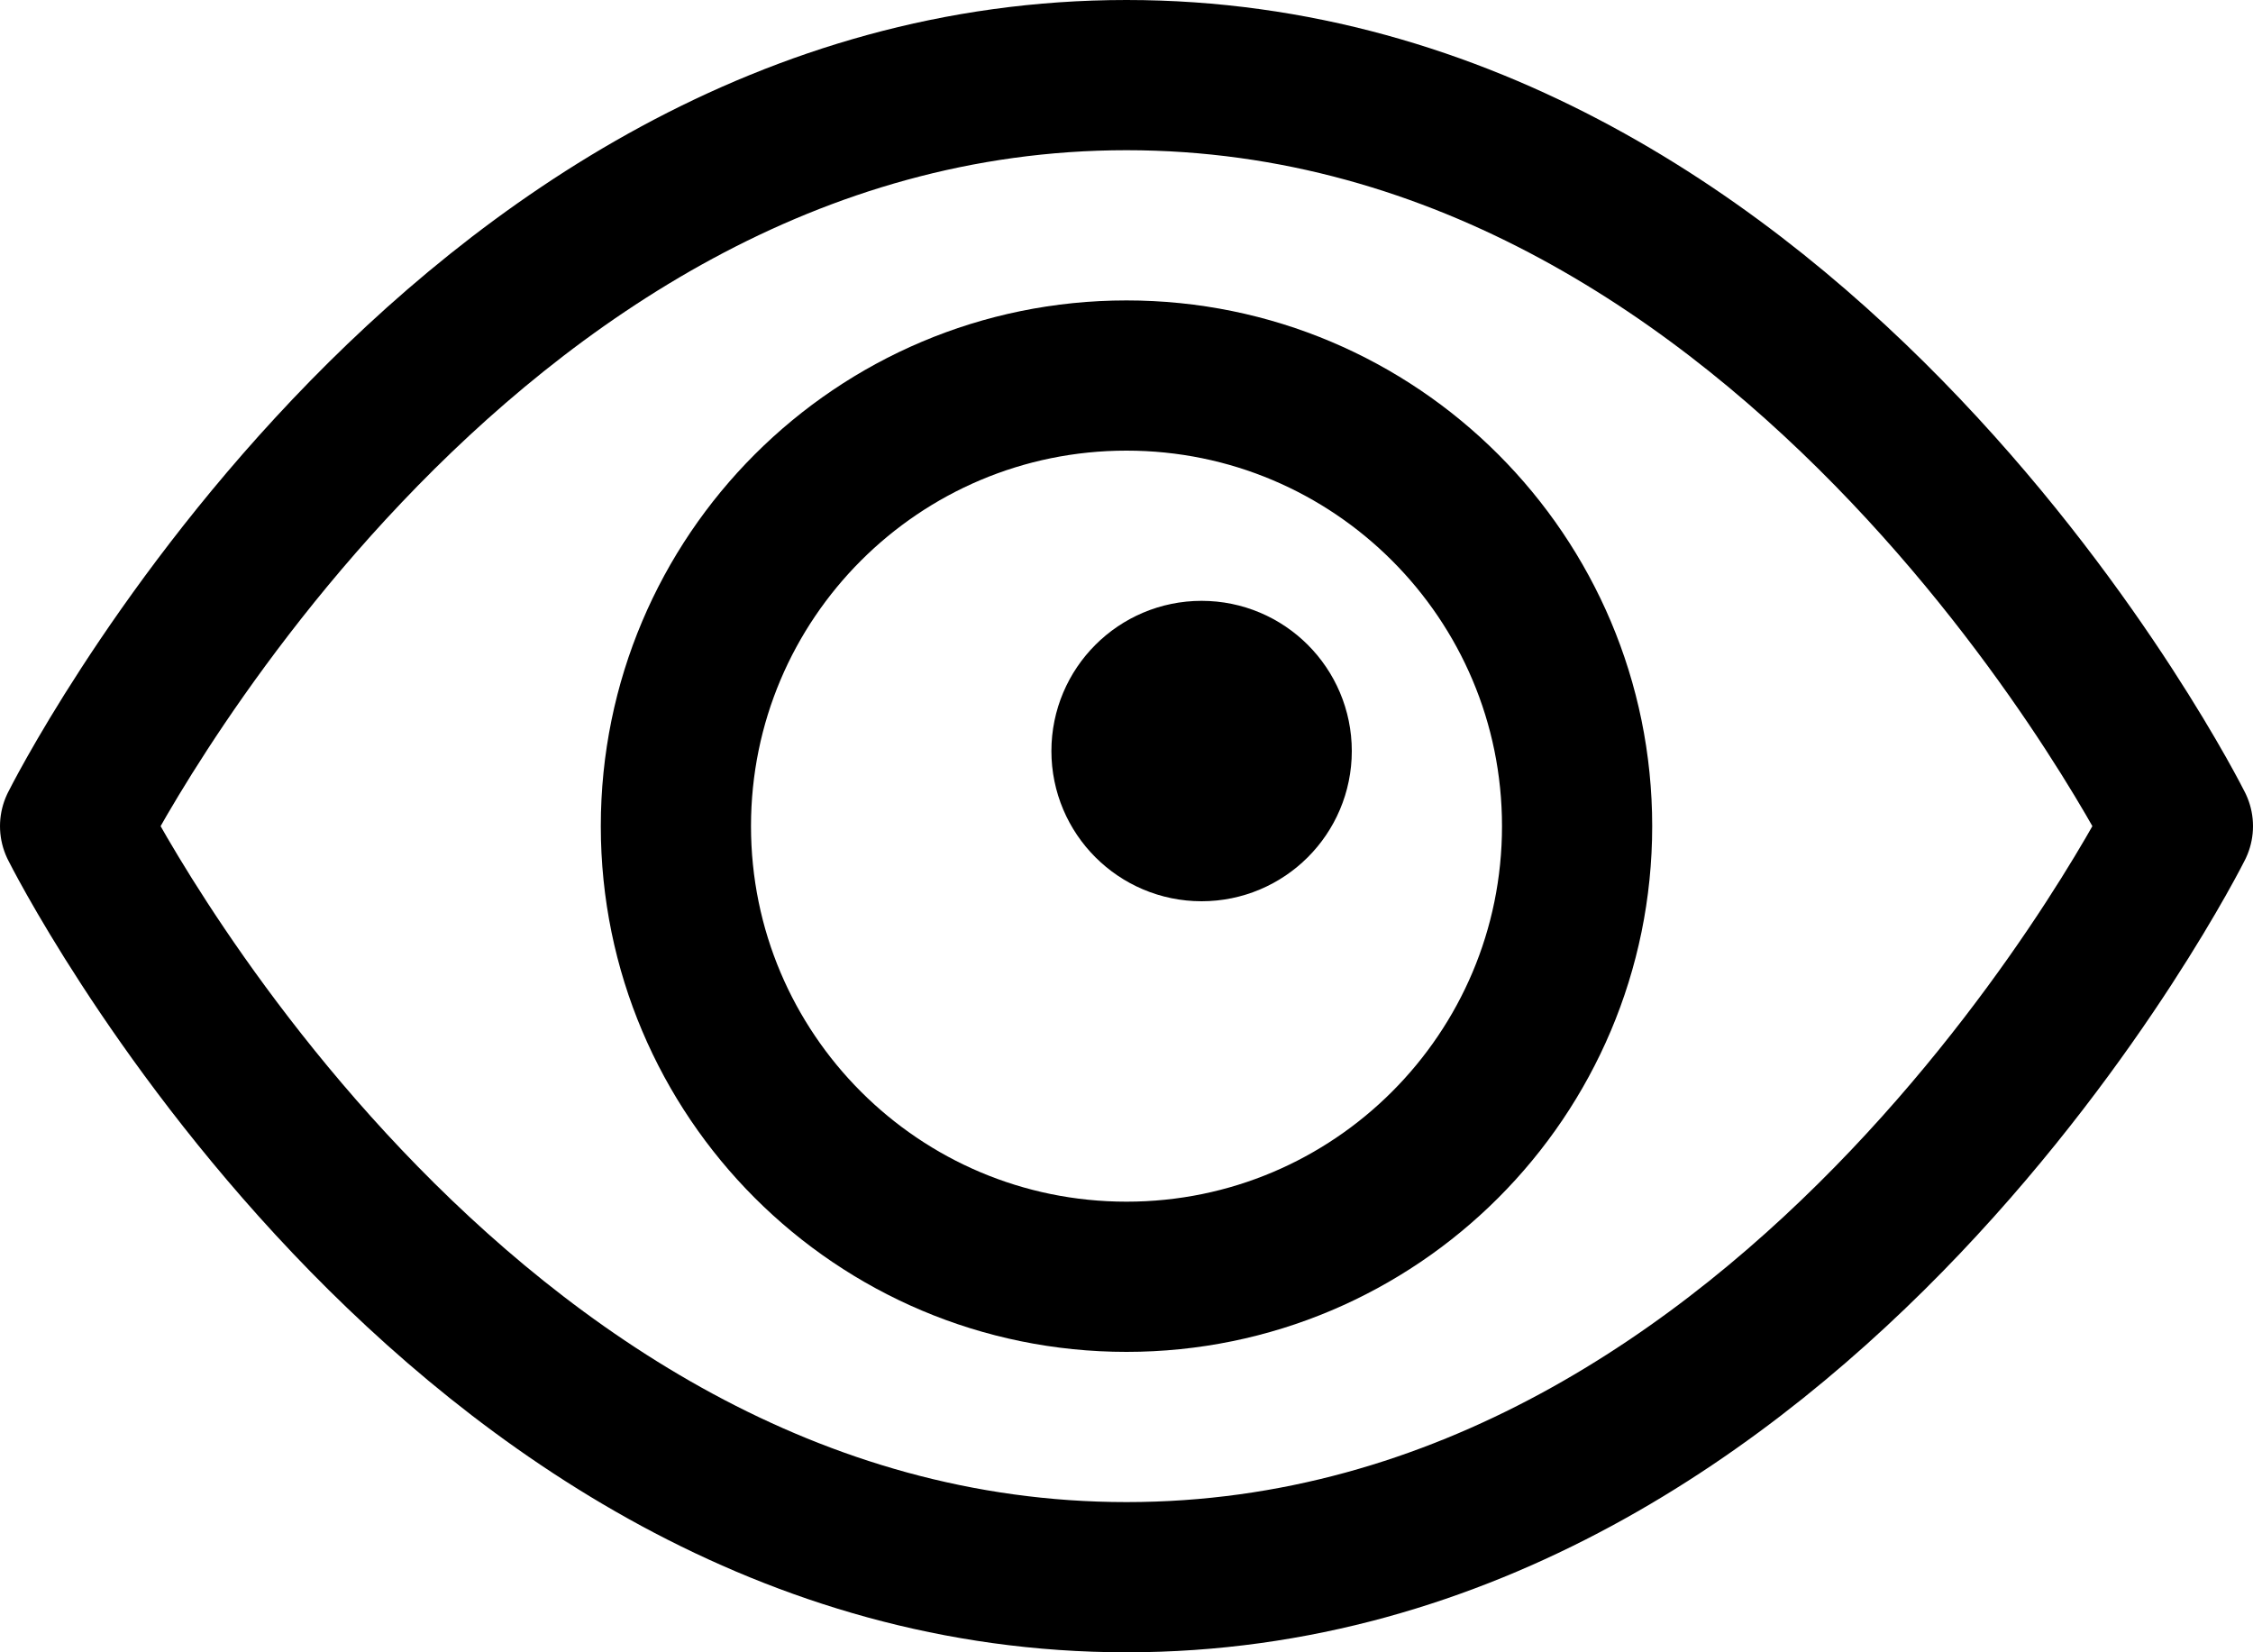 <svg width="30" height="22" viewBox="0 0 30 22" fill="none" xmlns="http://www.w3.org/2000/svg">
<path d="M16 11C16.552 11 17 10.552 17 10C17 9.448 16.552 9 16 9C15.448 9 15 9.448 15 10C15 10.552 15.448 11 16 11Z" stroke="black" stroke-width="2" stroke-linecap="round" stroke-linejoin="round"/>
<path d="M15 17C18.314 17 21 14.314 21 11C21 7.686 18.314 5 15 5C11.686 5 9 7.686 9 11C9 14.314 11.686 17 15 17Z" stroke="black" stroke-width="2" stroke-linecap="round" stroke-linejoin="round"/>
<path d="M1 11C1 11 6 1 15 1C24 1 29 11 29 11C29 11 24 21 15 21C6 21 1 11 1 11Z" stroke="black" stroke-width="2" stroke-linecap="round" stroke-linejoin="round"/>
</svg>
